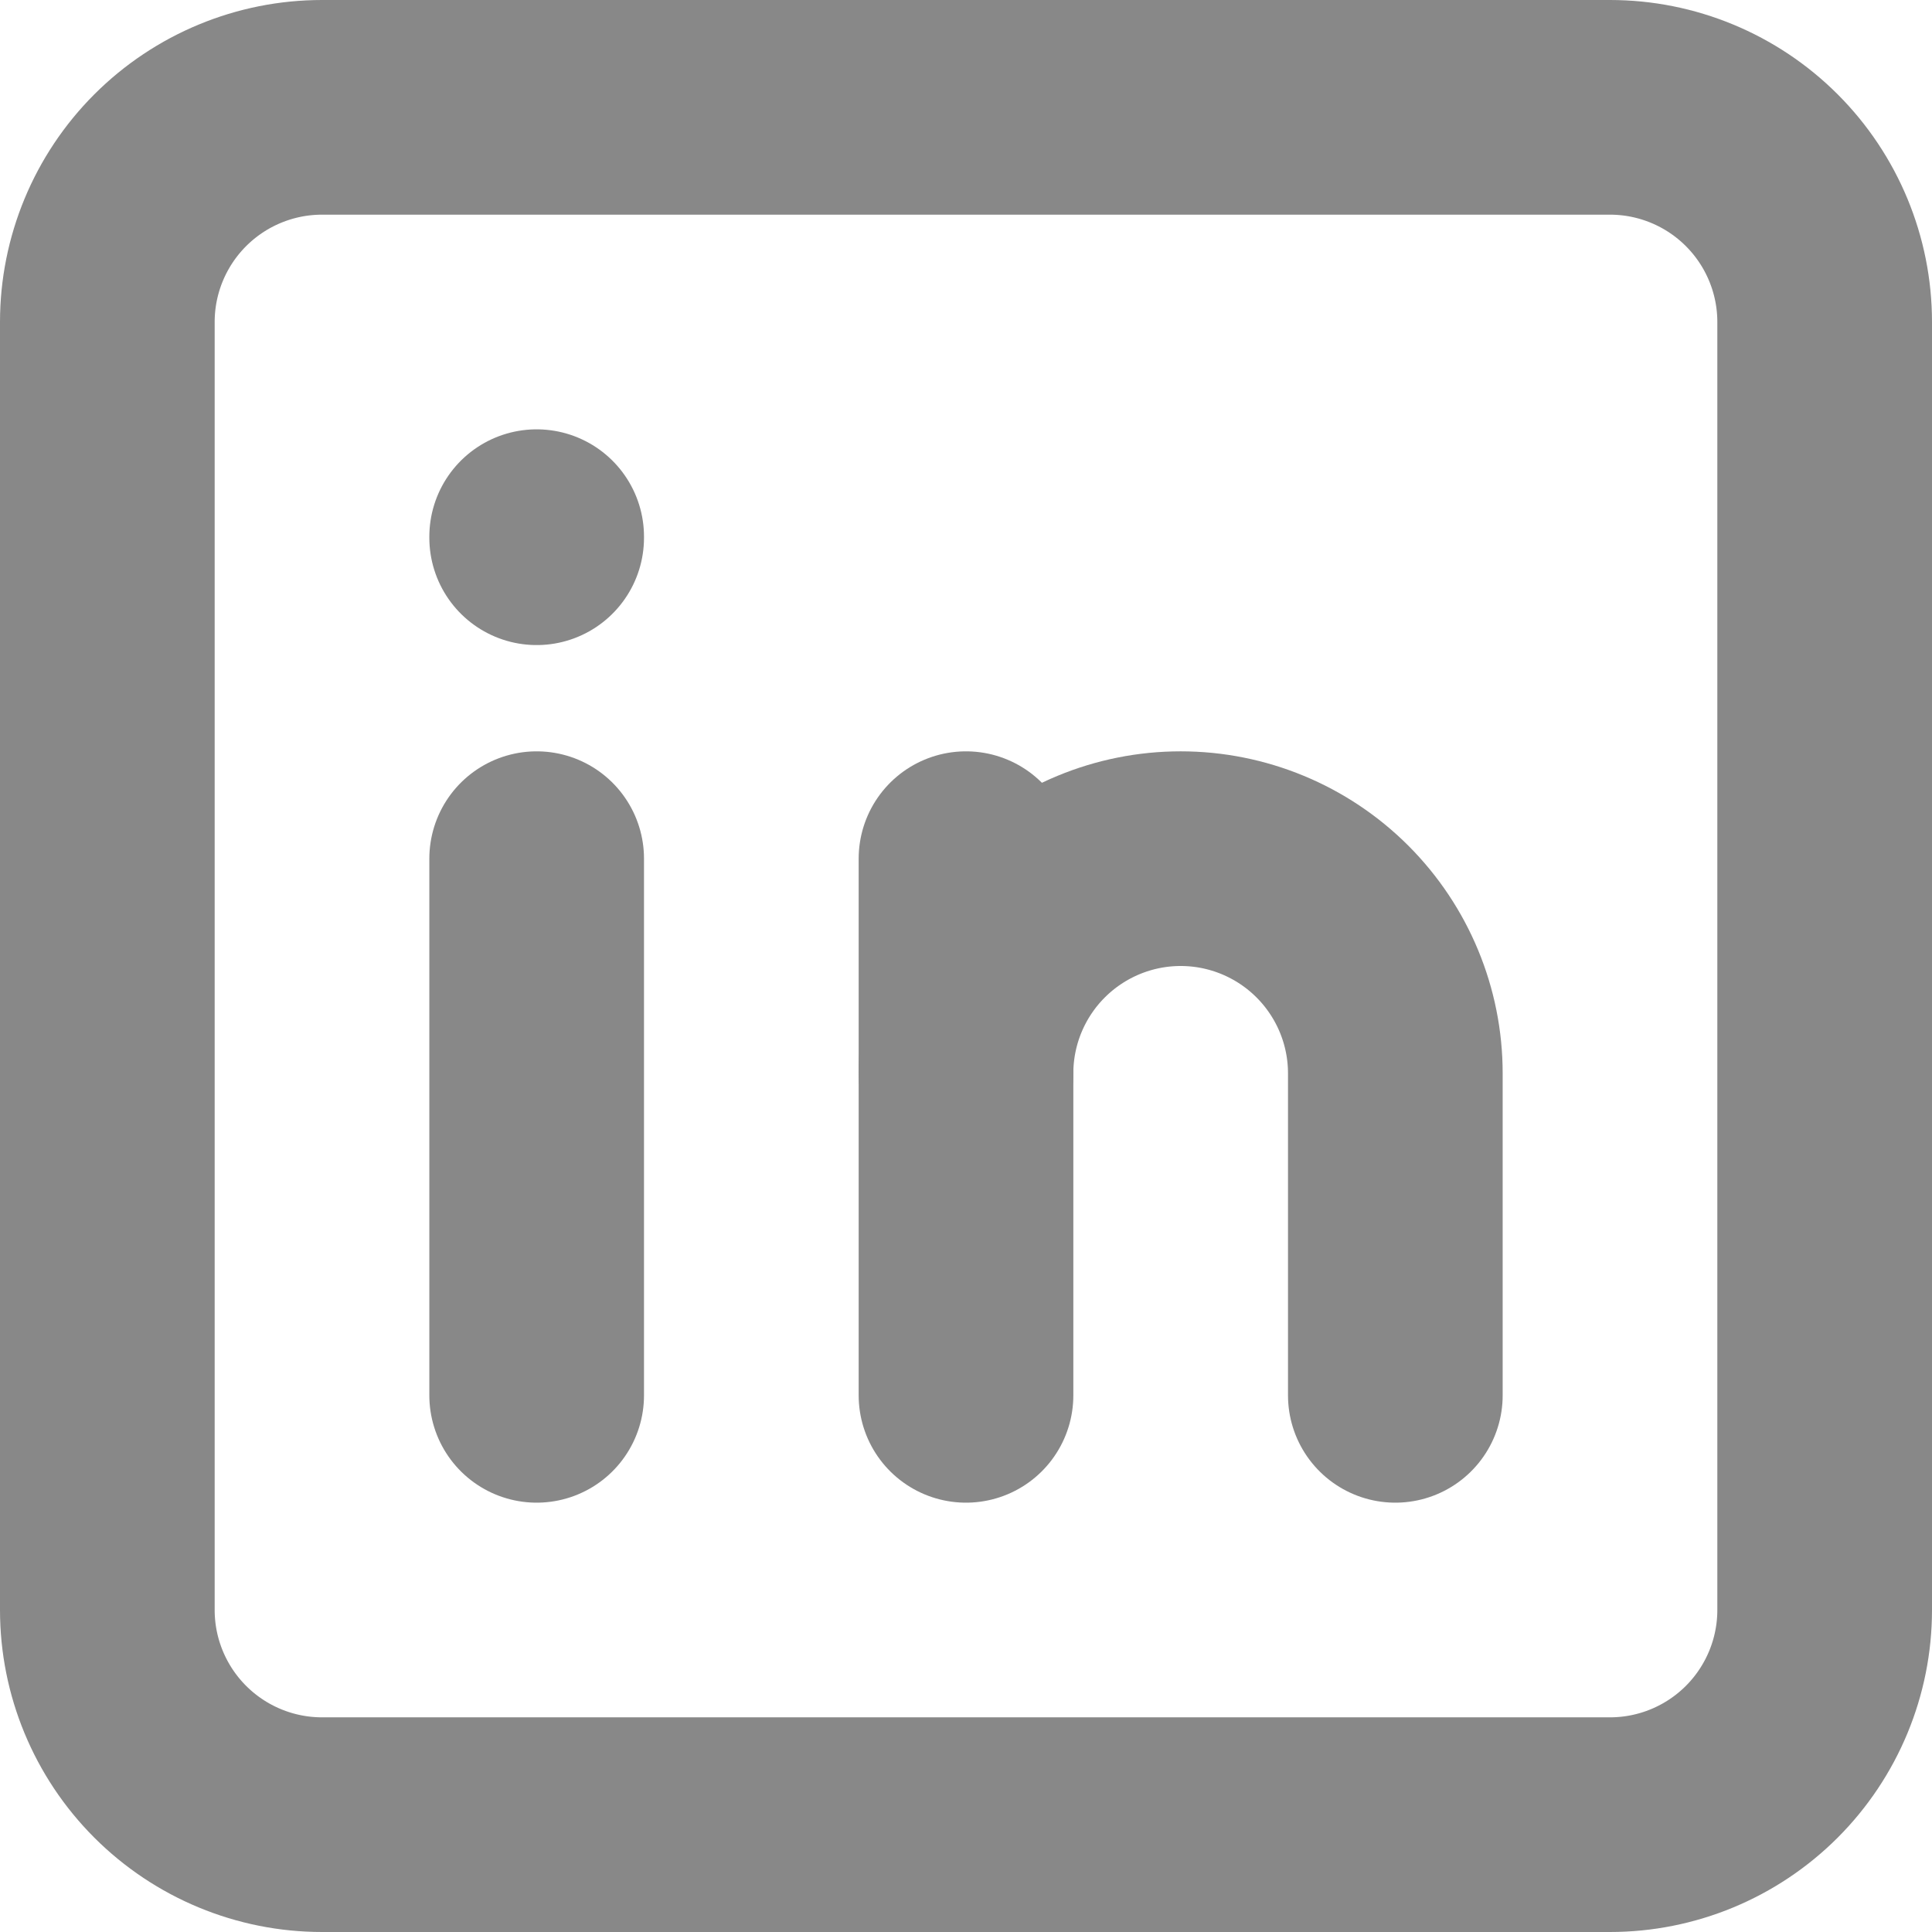 <svg width="18" height="18" viewBox="0 0 18 18" fill="none" xmlns="http://www.w3.org/2000/svg">
<path d="M5 8V13M5 5V5.01M9 13V8M1 3C1 2.47 1.211 1.961 1.586 1.586C1.961 1.211 2.47 1 3 1H15C15.53 1 16.039 1.211 16.414 1.586C16.789 1.961 17 2.47 17 3V15C17 15.53 16.789 16.039 16.414 16.414C16.039 16.789 15.53 17 15 17H3C2.47 17 1.961 16.789 1.586 16.414C1.211 16.039 1 15.53 1 15V3Z" stroke="#888888" stroke-width="2" stroke-linecap="round" stroke-linejoin="round"/>
<path d="M13 13V10C13 9.47 12.789 8.961 12.414 8.586C12.039 8.211 11.53 8 11 8C10.47 8 9.961 8.211 9.586 8.586C9.211 8.961 9 9.47 9 10" stroke="#888888" stroke-width="2" stroke-linecap="round" stroke-linejoin="round"/>
</svg>
